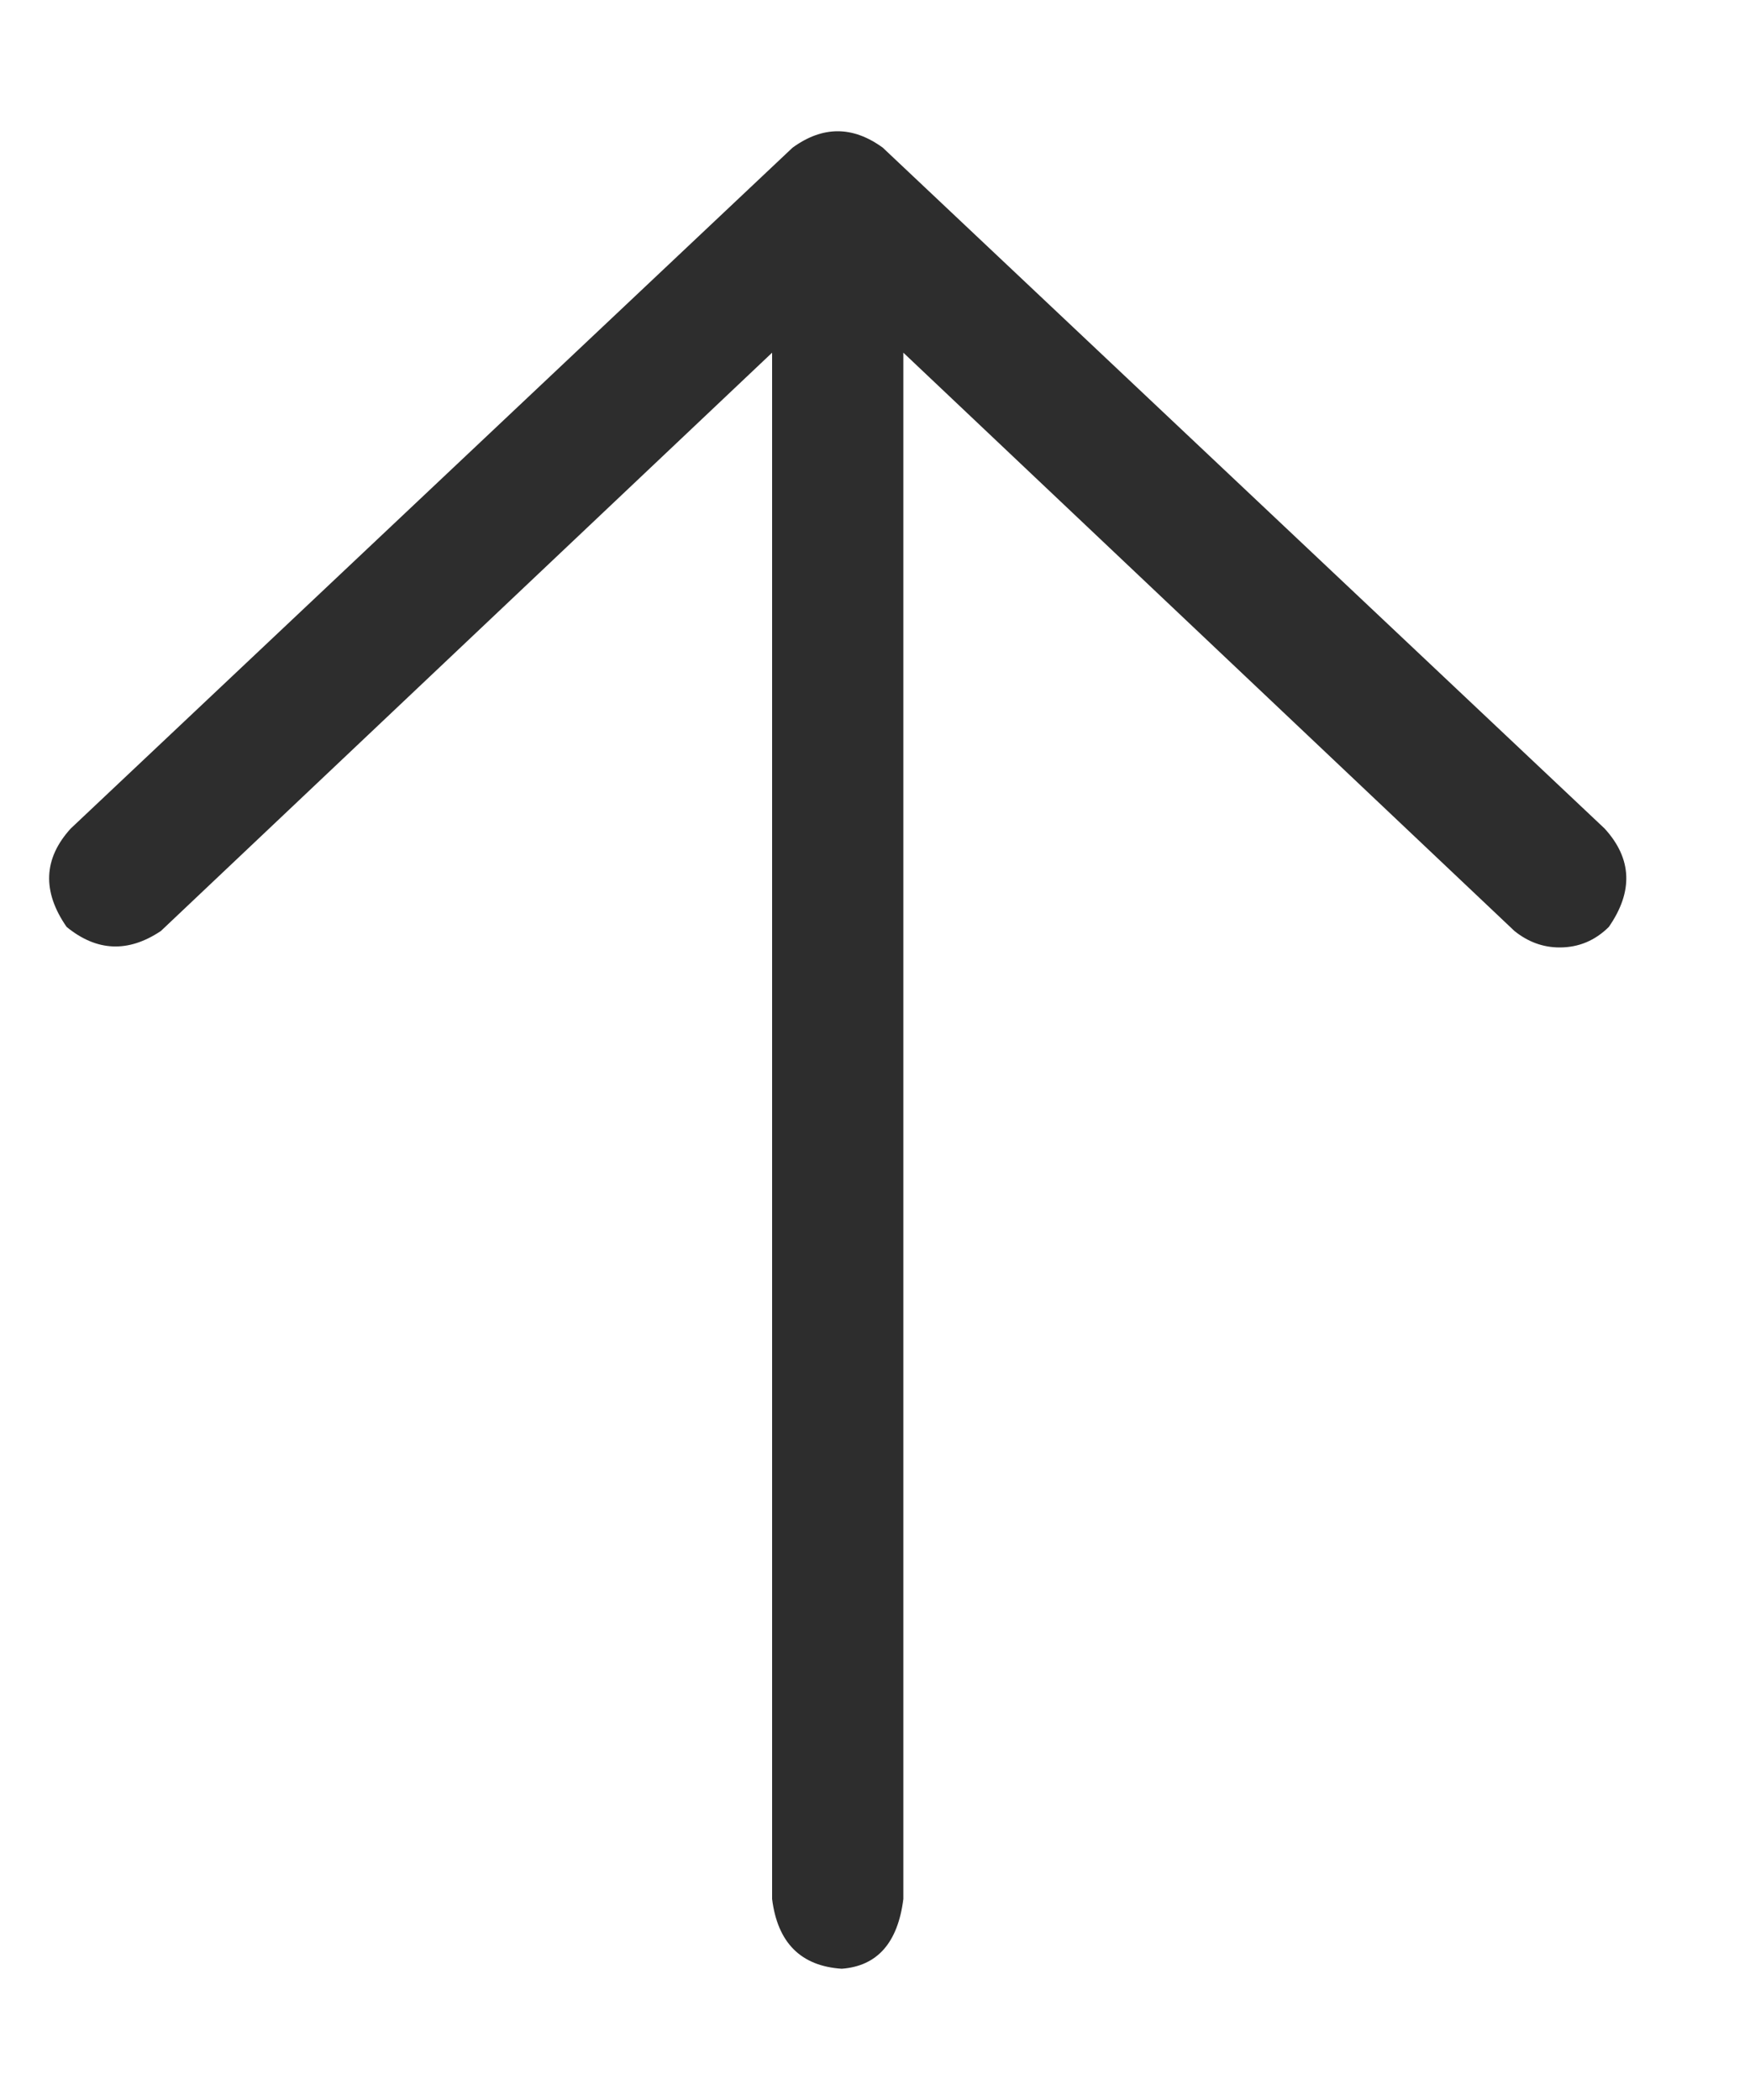 <svg width="15" height="18" viewBox="0 0 15 18" fill="none" xmlns="http://www.w3.org/2000/svg">
<path d="M13.79 7.945C13.672 8.062 13.532 8.121 13.368 8.121C13.227 8.121 13.098 8.074 12.981 7.98L7.743 3.023V16.277C7.696 16.652 7.52 16.852 7.215 16.875C6.864 16.852 6.665 16.652 6.618 16.277V3.023L1.379 7.98C1.098 8.168 0.829 8.156 0.571 7.945C0.36 7.641 0.372 7.359 0.606 7.102L6.793 1.266C7.051 1.078 7.309 1.078 7.567 1.266L13.754 7.102C13.989 7.359 14.001 7.641 13.79 7.945Z" fill="#2D2D2D"/>
</svg>
